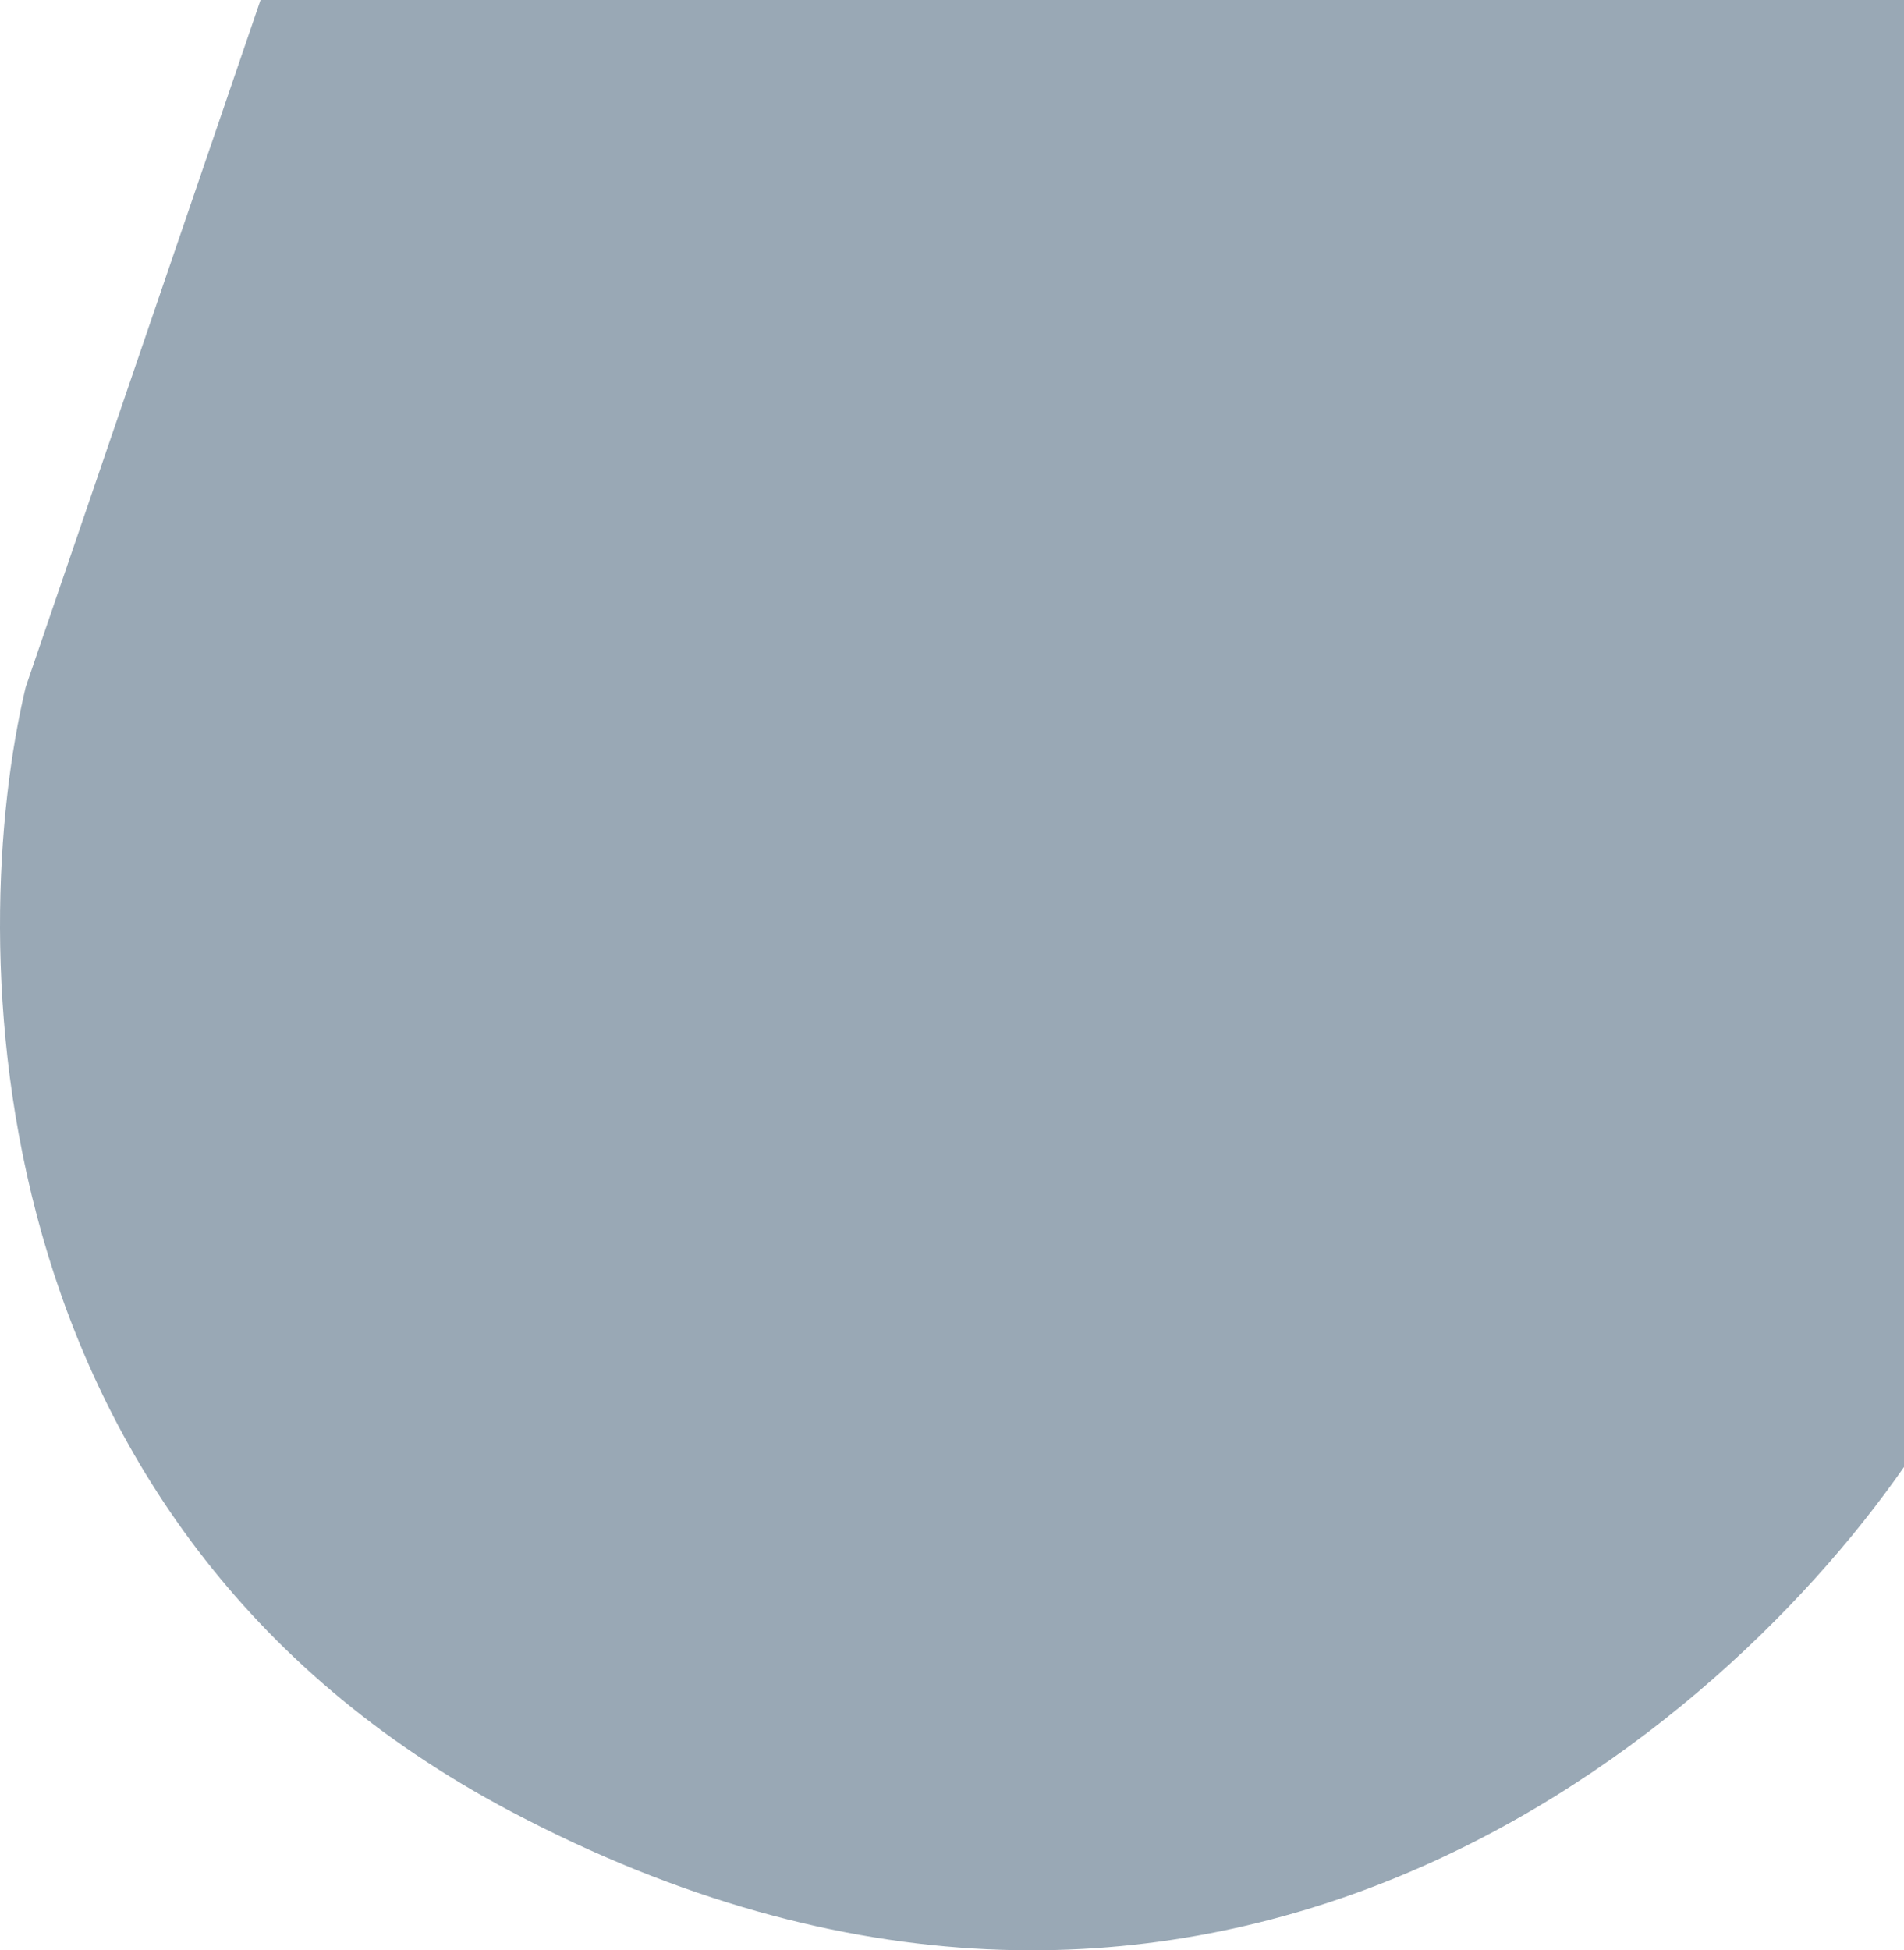 <svg width="952" height="975" viewBox="0 0 952 975" fill="none" xmlns="http://www.w3.org/2000/svg">
<path d="M12.849 343.478L130.265 0H952V733.386C852.38 876.668 594.806 1084.85 255.493 905.624C-15.958 762.242 -16.986 468.954 12.849 343.478Z" fill="#002646" fill-opacity="0.4"/>
</svg>
